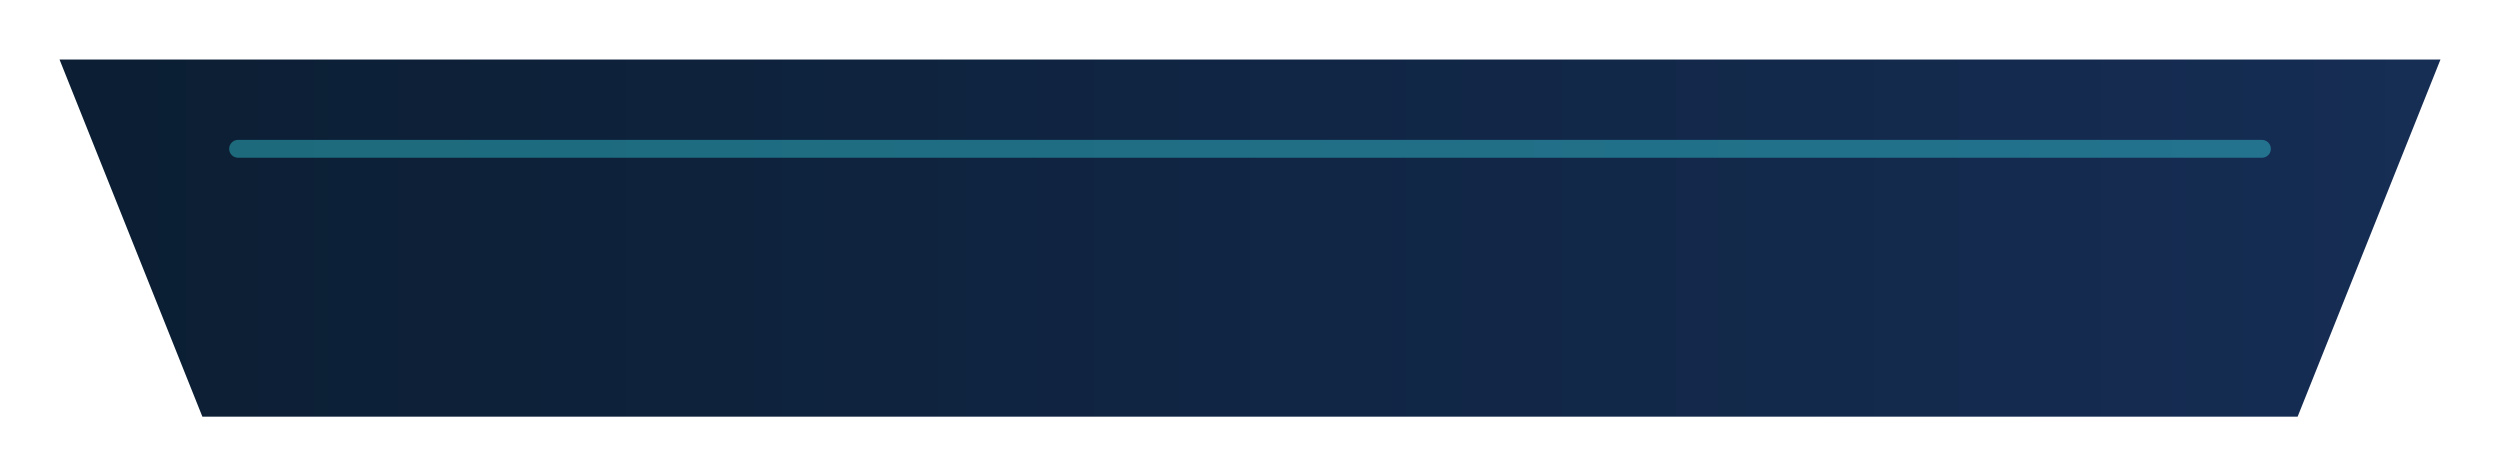 
<svg width="420" height="80" viewBox="0 0 420 80" xmlns="http://www.w3.org/2000/svg">
  <defs>
    <linearGradient id="slotBase" x1="0%" y1="0%" x2="100%" y2="0%">
      <stop offset="0%" stop-color="#0b1e33" />
      <stop offset="100%" stop-color="#162d54" />
    </linearGradient>
  </defs>
  <path d="M10 10 h400 l-24 60 h-352 Z" fill="url(#slotBase)" />
  <path d="M40 25 h340" stroke="rgba(60,245,255,0.35)" stroke-width="3" stroke-linecap="round" />
</svg>
